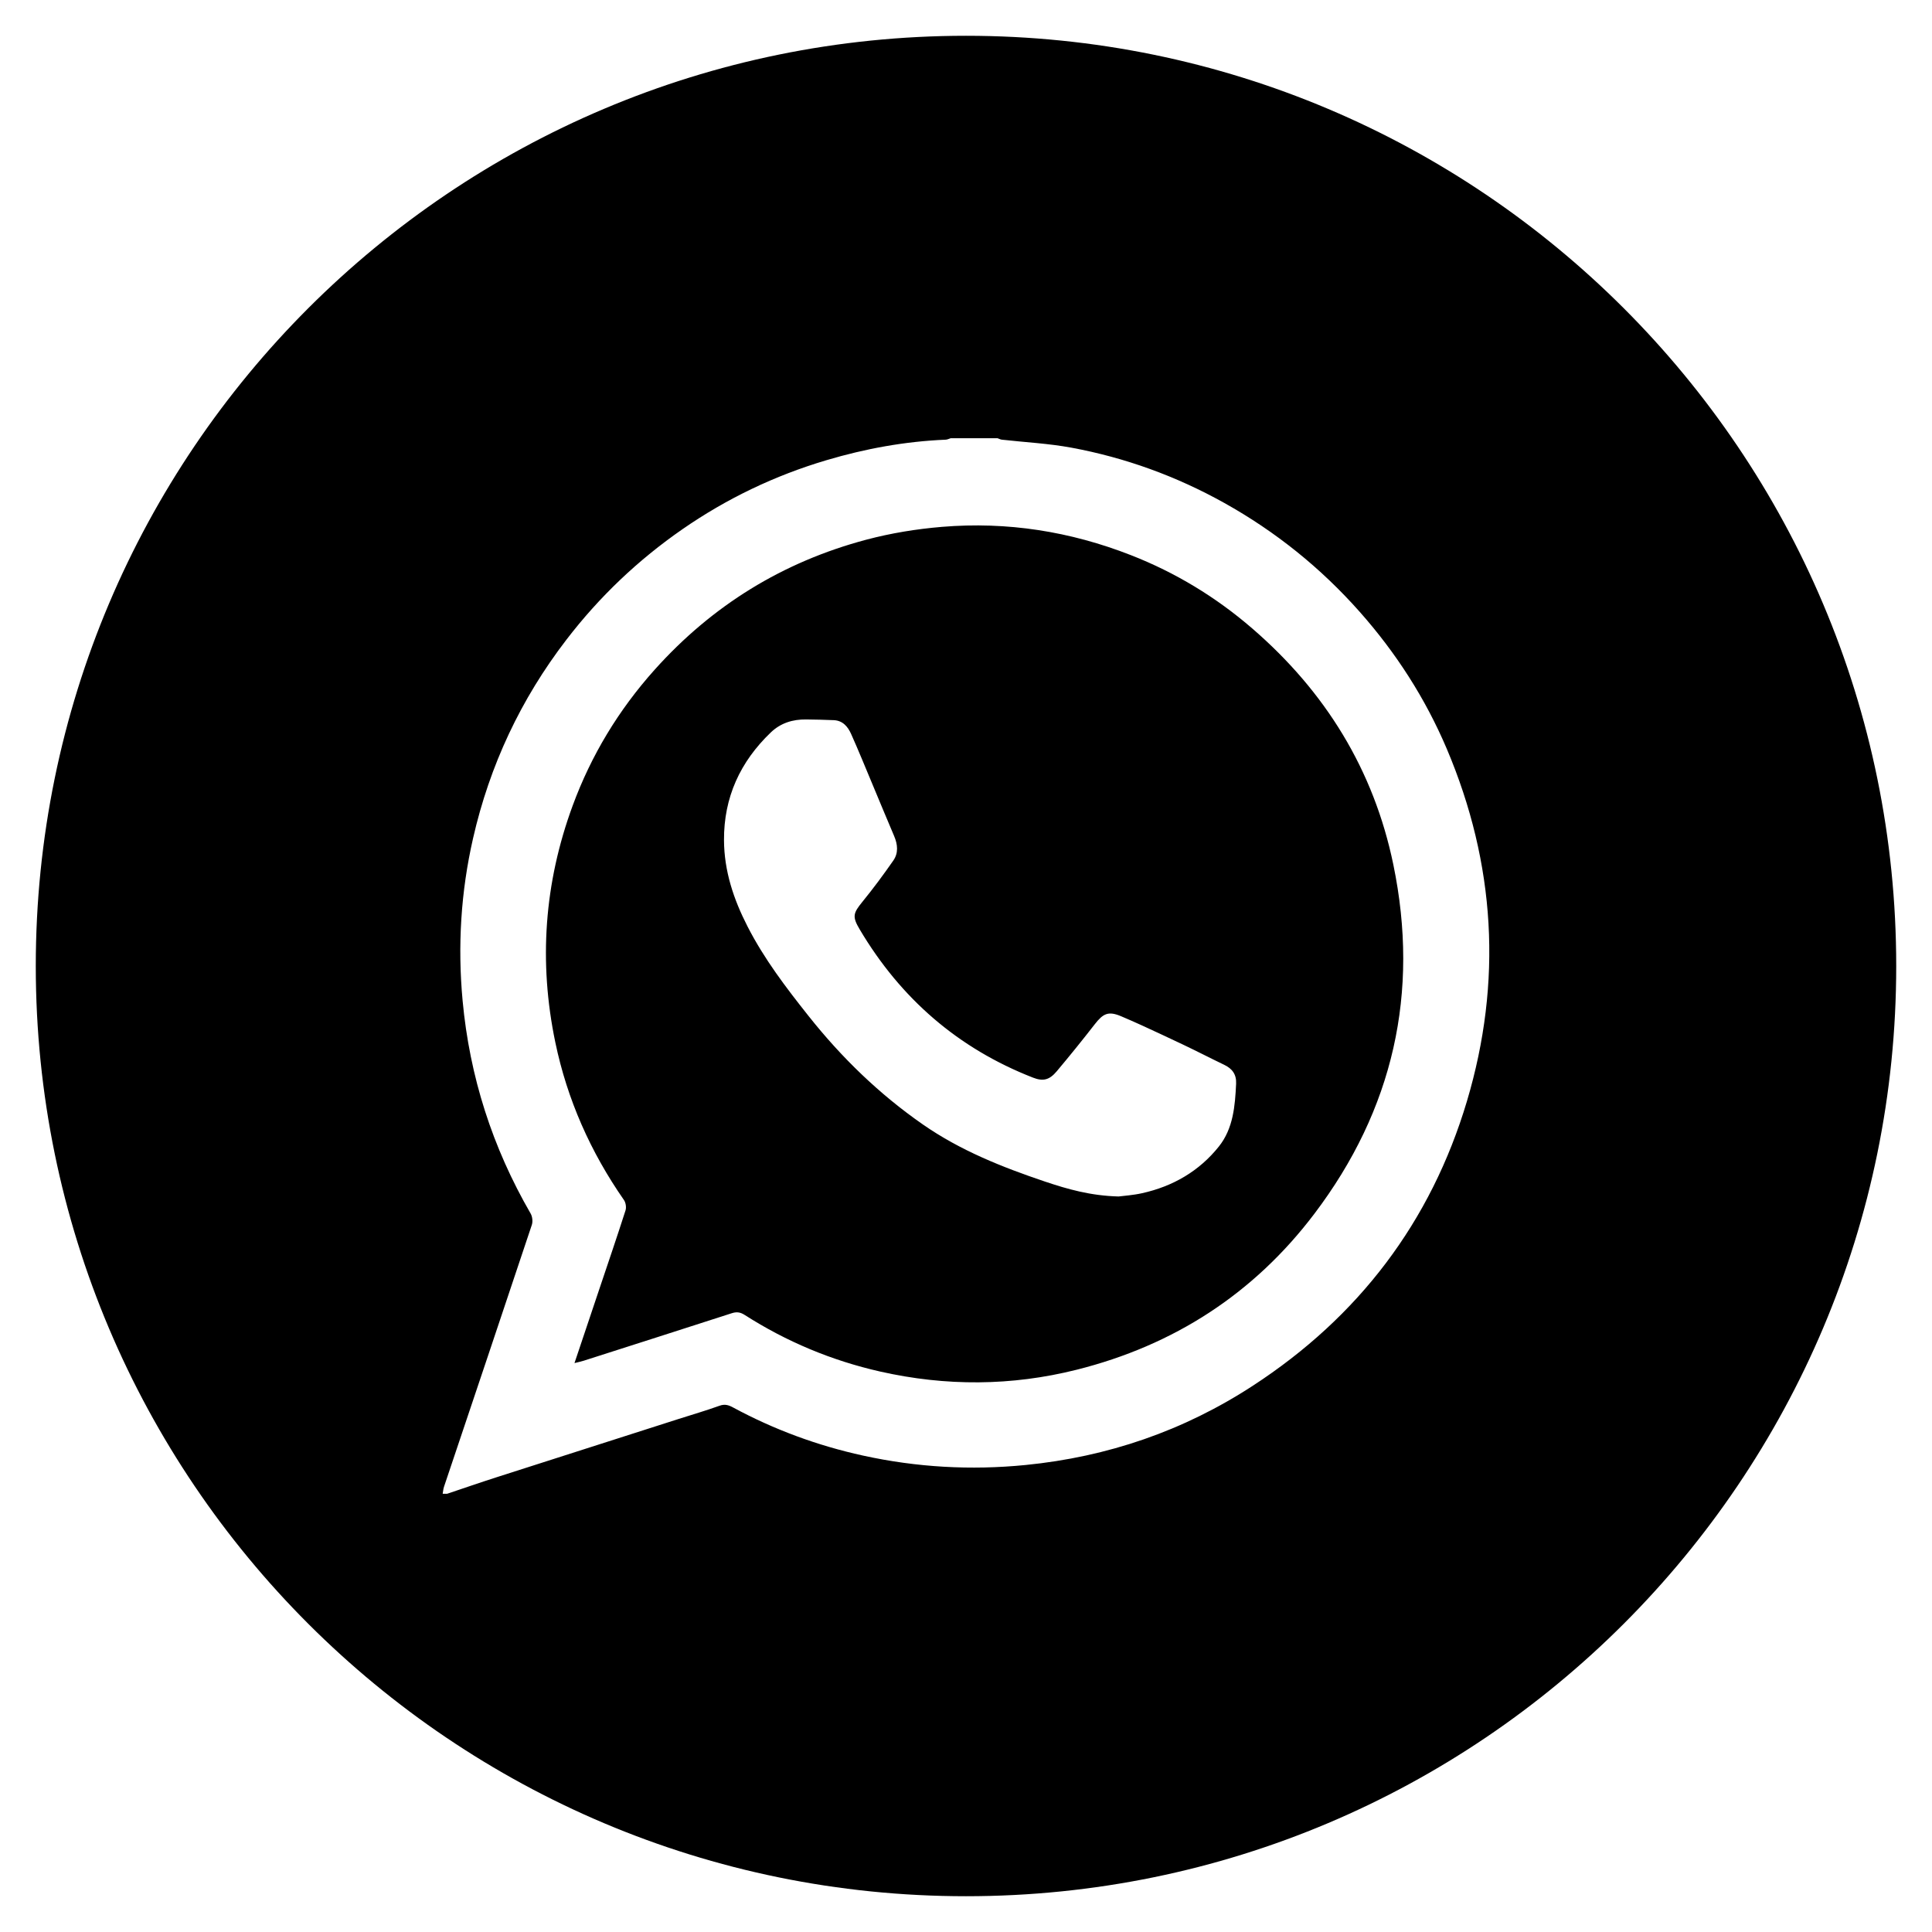 <?xml version="1.0" encoding="utf-8"?>
<!-- Generator: Adobe Illustrator 24.3.0, SVG Export Plug-In . SVG Version: 6.00 Build 0)  -->
<svg version="1.1" id="Layer_1" xmlns="http://www.w3.org/2000/svg" xmlns:xlink="http://www.w3.org/1999/xlink" x="0px" y="0px"
	 width="270px" height="270px" viewBox="0 0 270 270" enable-background="new 0 0 270 270" xml:space="preserve">
<g>
	<g>
		<defs>
			<rect id="SVGID_13_" x="0" width="270" height="270"/>
		</defs>
		<clipPath id="SVGID_2_">
			<use xlink:href="#SVGID_13_"  overflow="visible"/>
		</clipPath>
		<g clip-path="url(#SVGID_2_)">
			<defs>
				<path id="SVGID_15_" d="M112.661,100.545c-1.874-0.026-3.567,0.497-4.936,1.81
					c-4.28,4.098-6.576,9.074-6.545,15.057c0.021,4.321,1.348,8.281,3.294,12.071
					c2.315,4.527,5.385,8.551,8.528,12.509c4.607,5.805,9.875,10.918,15.979,15.159
					c5.24,3.641,11.079,5.962,17.06,7.977c3.159,1.061,6.353,1.976,10.279,2.082
					c0.736-0.096,2.031-0.177,3.281-0.456c4.311-0.954,7.993-3.087,10.735-6.525
					c2.011-2.51,2.265-5.668,2.412-8.78c0.061-1.3-0.538-2.102-1.666-2.64c-1.925-0.924-3.824-1.909-5.754-2.824
					l-2.878-1.356c-1.92-0.901-3.845-1.789-5.795-2.615c-1.773-0.746-2.499-0.365-3.661,1.128
					c-1.727,2.224-3.499,4.413-5.312,6.571c-1.047,1.249-1.935,1.427-3.331,0.884
					c-10.466-4.088-18.477-11.056-24.2-20.699c-1.064-1.787-0.94-2.262,0.376-3.875
					c1.516-1.859,2.948-3.795,4.319-5.765c0.731-1.052,0.61-2.248,0.112-3.416
					c-1.026-2.402-2.021-4.822-3.031-7.234c-0.985-2.346-1.94-4.71-2.981-7.033
					c-0.452-1.014-1.159-1.872-2.412-1.93C115.241,100.583,113.951,100.565,112.661,100.545z M131.631,73.63
					c9.128-0.759,17.939,0.635,26.43,3.959c6.205,2.425,11.847,5.842,16.91,10.212
					c10.242,8.831,17.012,19.781,19.749,33.026c3.697,17.885-0.011,34.247-11.04,48.806
					c-8.455,11.171-19.642,18.383-33.216,21.79c-9.11,2.285-18.281,2.326-27.457,0.254
					c-6.779-1.534-13.089-4.174-18.939-7.912c-0.612-0.396-1.125-0.457-1.79-0.244
					c-6.904,2.229-13.813,4.438-20.721,6.647c-0.344,0.112-0.698,0.177-1.273,0.325
					c1.189-3.529,2.296-6.835,3.405-10.141c1.252-3.722,2.524-7.445,3.725-11.187
					c0.141-0.427,0.038-1.092-0.218-1.463c-4.665-6.703-7.919-14.021-9.587-22.019
					c-2.35-11.255-1.551-22.288,2.417-33.081c2.595-7.057,6.424-13.378,11.441-18.985
					c8.064-9.004,17.915-15.088,29.61-18.198C124.544,74.502,128.058,73.931,131.631,73.63z M139.4,61.24h-6.528
					c-0.239,0.071-0.472,0.196-0.714,0.206c-5.684,0.239-11.23,1.252-16.676,2.872
					c-7.214,2.143-13.912,5.352-20.094,9.63c-6.208,4.299-11.617,9.44-16.222,15.44
					c-6.386,8.312-10.73,17.57-13.056,27.767c-1.707,7.47-2.169,15.026-1.461,22.682
					c0.985,10.631,4.167,20.528,9.509,29.76c0.249,0.431,0.32,1.122,0.163,1.59
					c-4.069,12.207-8.177,24.401-12.272,36.593c-0.106,0.315-0.124,0.655-0.185,0.98h0.614
					c2.305-0.772,4.604-1.57,6.916-2.311c8.448-2.716,16.906-5.419,25.359-8.12
					c1.937-0.619,3.891-1.188,5.801-1.874c0.746-0.274,1.292-0.091,1.908,0.248
					c5.733,3.093,11.798,5.327,18.157,6.719c7.485,1.64,15.048,2.072,22.693,1.315
					c11.487-1.137,22.106-4.778,31.769-11.075c14.783-9.623,24.894-22.892,29.931-39.788
					c4.966-16.676,3.987-33.163-2.819-49.217c-2.991-7.043-7.083-13.406-12.162-19.142
					c-5.453-6.157-11.761-11.225-18.942-15.232c-6.693-3.732-13.818-6.322-21.343-7.718
					c-3.205-0.594-6.489-0.754-9.738-1.12C139.806,61.423,139.606,61.311,139.4,61.24z M135,5
					c71.795,0,130,58.205,130,130c0,71.799-58.205,130-130,130C63.203,265,5,206.799,5,135C5,63.205,63.203,5,135,5z"/>
			</defs>
			<clipPath id="SVGID_4_">
				<use xlink:href="#SVGID_15_"  overflow="visible"/>
			</clipPath>
			<g clip-path="url(#SVGID_4_)">
				<defs>
					<rect id="SVGID_17_" x="0" width="270" height="270"/>
				</defs>
				<clipPath id="SVGID_6_">
					<use xlink:href="#SVGID_17_"  overflow="visible"/>
				</clipPath>
				<rect x="0" clip-path="url(#SVGID_6_)" width="270" height="270"/>
			</g>
		</g>
	</g>
</g>
</svg>
